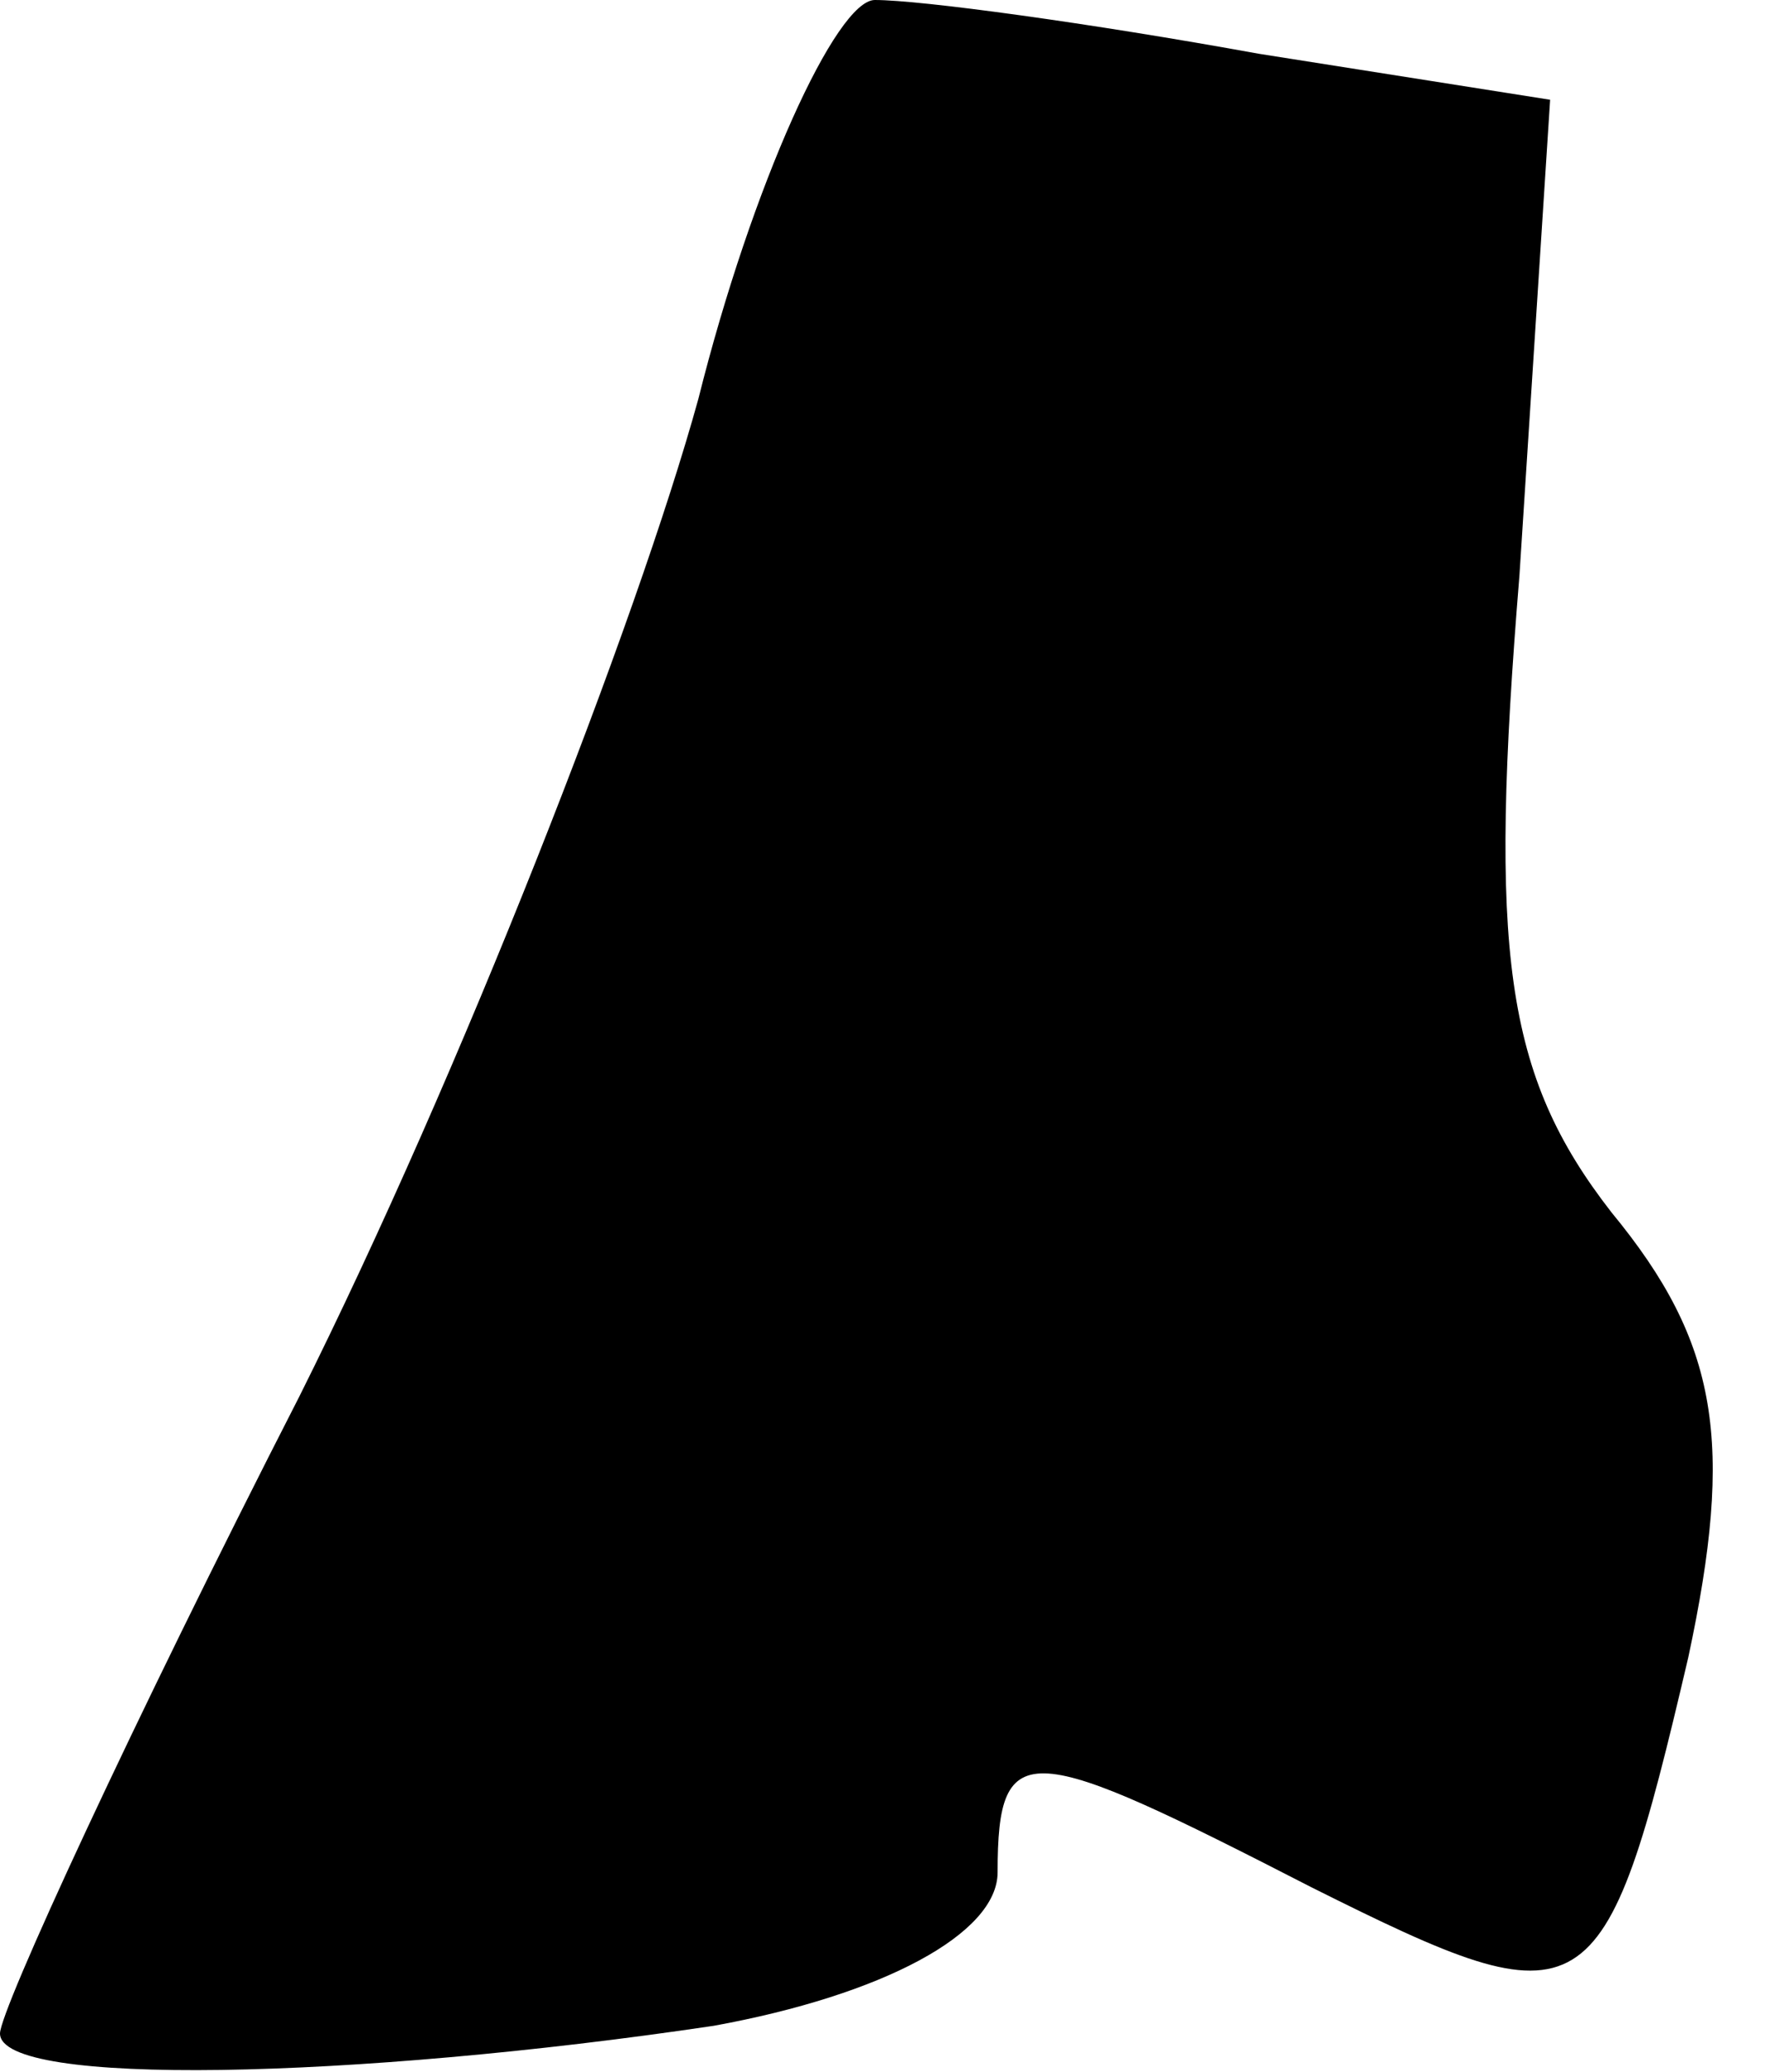 <?xml version="1.0" standalone="no"?>
<!DOCTYPE svg PUBLIC "-//W3C//DTD SVG 20010904//EN"
 "http://www.w3.org/TR/2001/REC-SVG-20010904/DTD/svg10.dtd">
<svg version="1.0" xmlns="http://www.w3.org/2000/svg"
 width="23pt" height="27pt" viewBox="0 0 23 27"
 preserveAspectRatio="xMidYMid meet">
<g transform="translate(0,27) scale(0.1,-0.1)"
fill="#000000" stroke="none">
<path fill="#000000" stroke="none" d="M91 218 c-8 -29 -31 -88 -52 -130 -22
-43 -39 -80 -39 -83 0 -7 46 -6 93 1 22 4 37 12 37 20 0 18 4 17 41 -2 36 -18
38 -17 49 30 6 28 4 41 -10 58 -14 18 -16 34 -12 83 l4 62 -38 6 c-22 4 -44 7
-50 7 -5 0 -16 -24 -23 -52z"/>
</g>
</svg>
